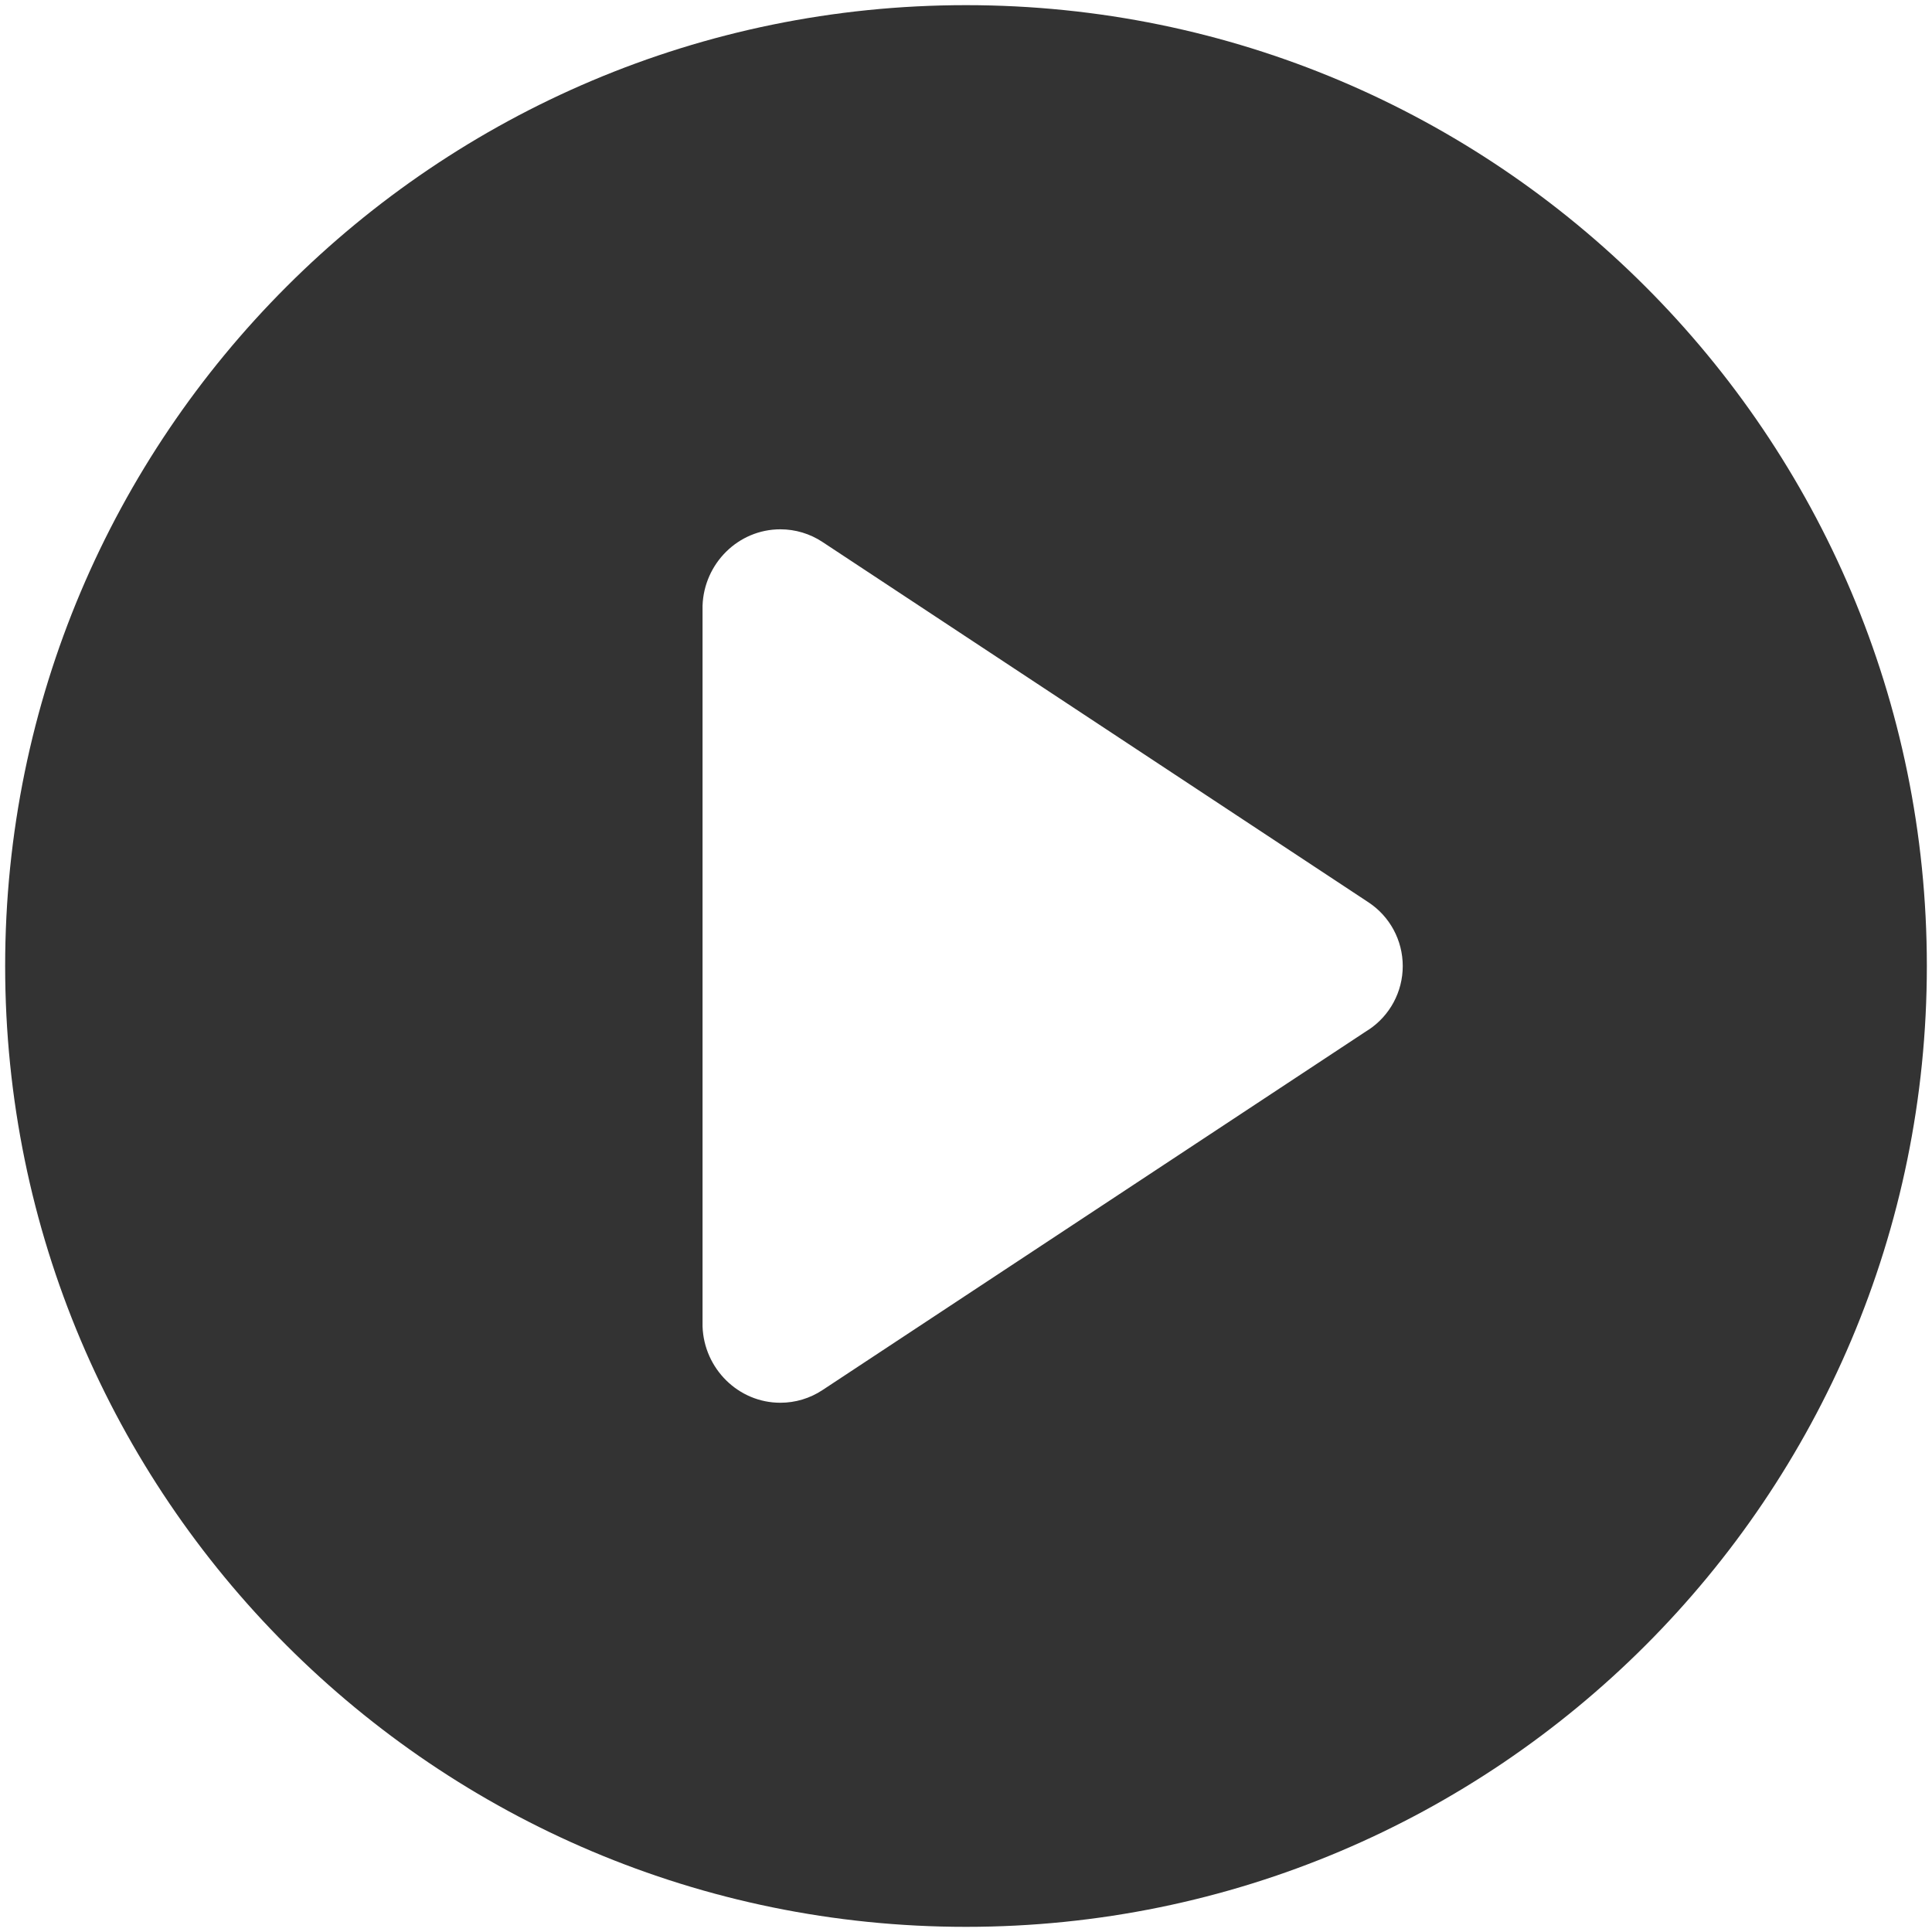 ﻿<?xml version="1.0" encoding="utf-8"?>
<svg version="1.1" xmlns:xlink="http://www.w3.org/1999/xlink" width="33px" height="33px" xmlns="http://www.w3.org/2000/svg">
  <g transform="matrix(1 0 0 1 -114 -155 )">
    <path d="M 32.912 16.5  C 32.912 7.436  25.564 0.088  16.5 0.088  C 7.436 0.088  0.088 7.436  0.088 16.5  C 0.088 25.564  7.436 32.912  16.5 32.912  C 25.564 32.912  32.912 25.564  32.912 16.5  Z M 23.374 17.591  L 23.373 17.59  L 14.048 23.744  C 13.835 23.885  13.585 23.96  13.329 23.96  C 12.609 23.96  12.024 23.375  12 22.655  L 12 10.347  C 12.024 9.626  12.608 9.041  13.329 9.041  C 13.585 9.041  13.835 9.116  14.048 9.257  L 23.374 15.412  C 23.74 15.653  23.96 16.062  23.96 16.501  C 23.96 16.94  23.74 17.349  23.374 17.591  Z " fill-rule="nonzero" fill="#333333" stroke="none" transform="matrix(1 0 0 1 114 155 )" />
  </g>
</svg>